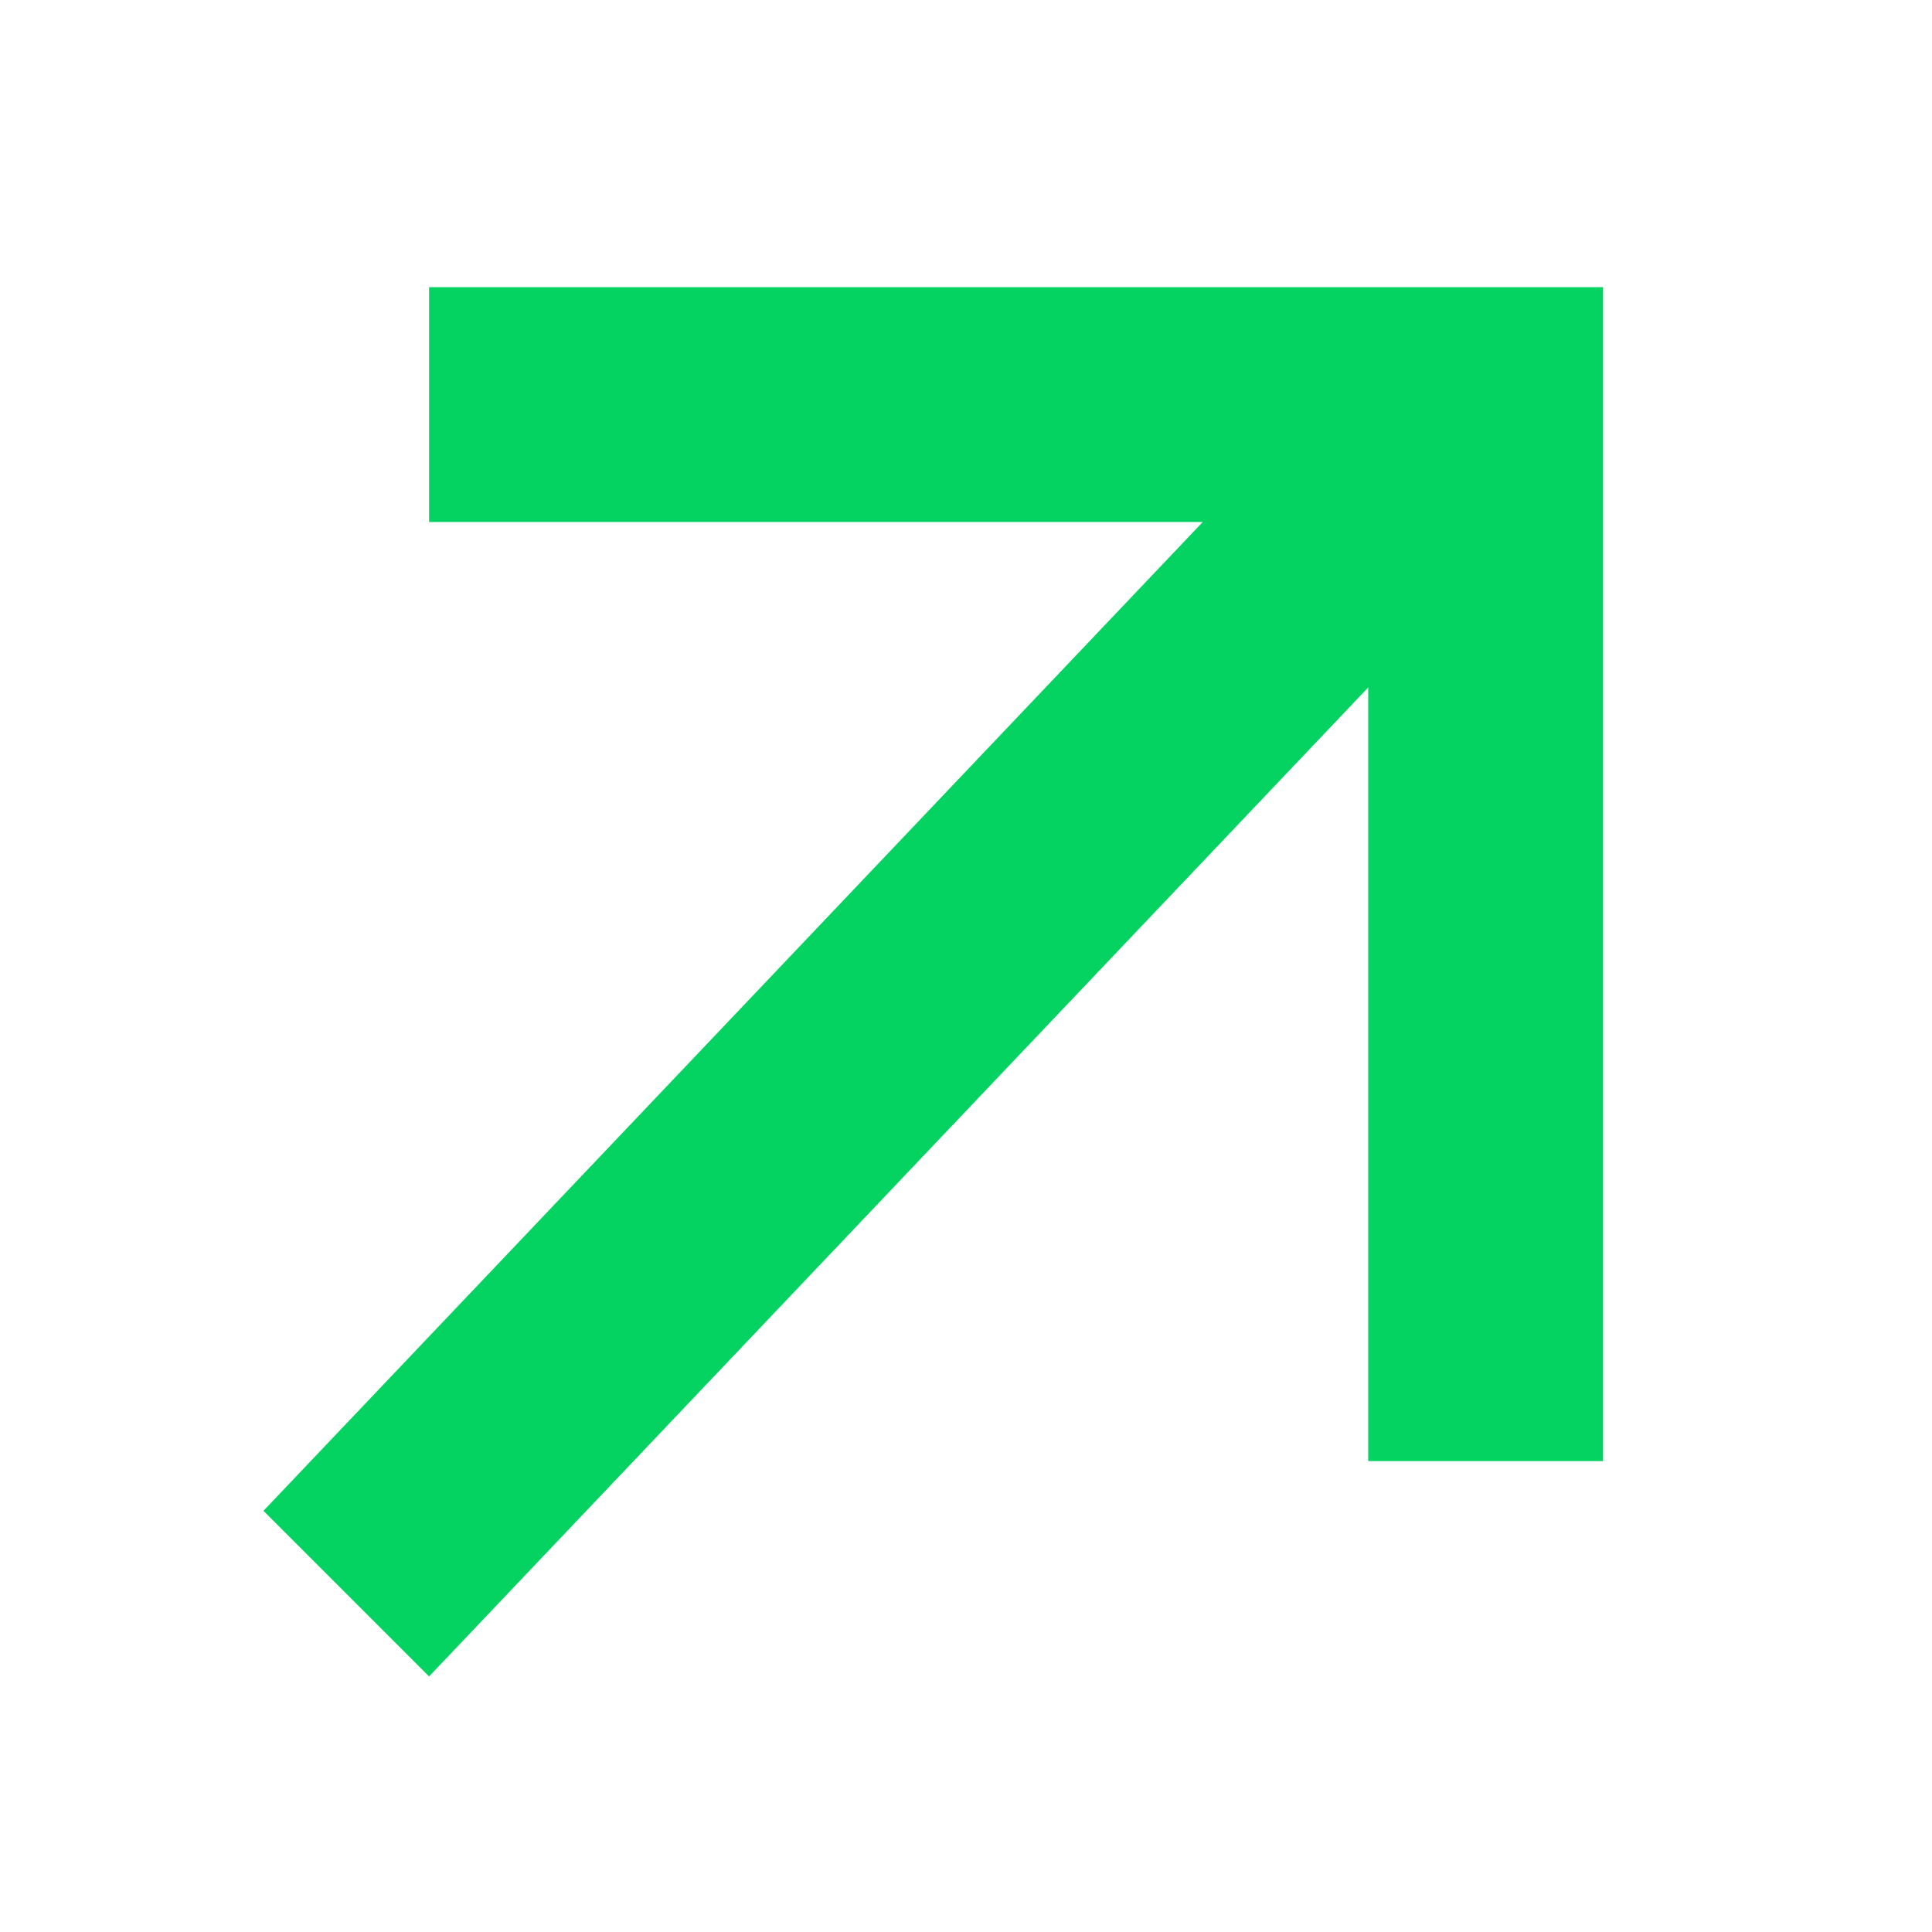 <svg width="11" height="11" viewBox="0 0 11 11" fill="none" xmlns="http://www.w3.org/2000/svg">
<path d="M2.443 1.635V2.972H6.848L1.5 8.602L2.443 9.545L7.79 3.914V8.319H9.127V1.635H2.443Z" fill="#04D362"/>
</svg>
